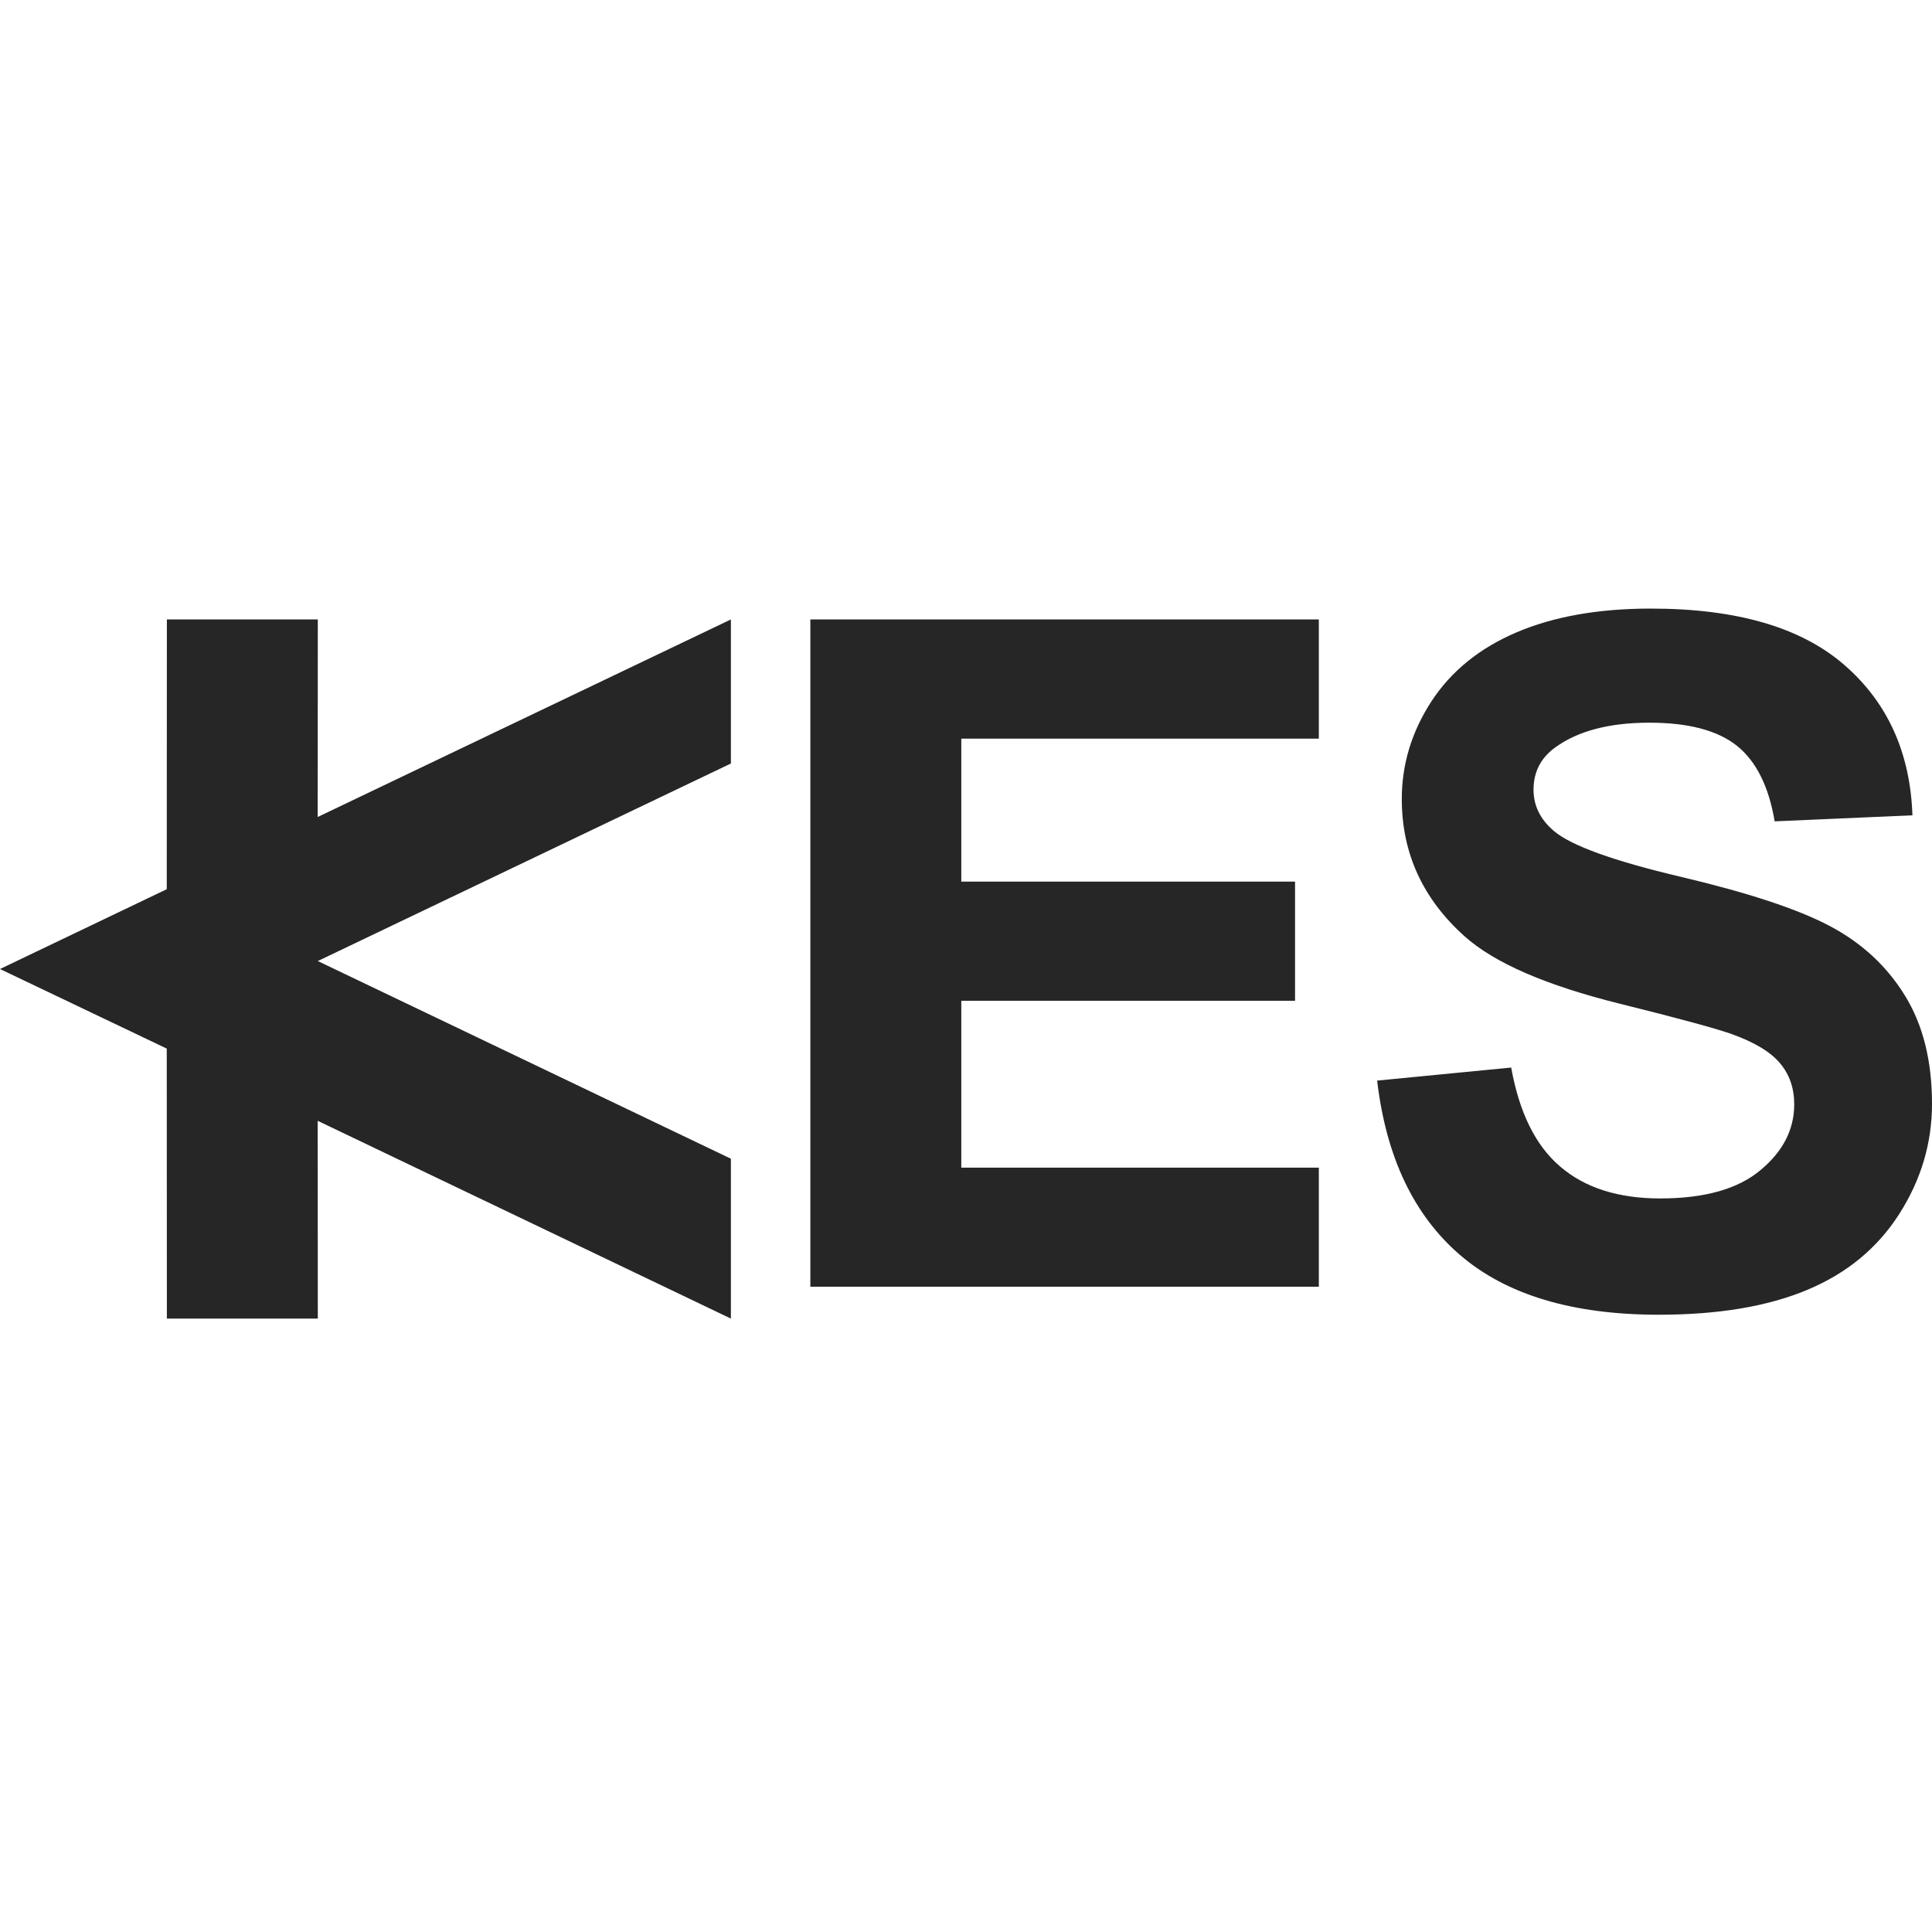 <?xml version="1.0" encoding="UTF-8"?>
<svg width="16px" height="16px" viewBox="0 0 16 16" version="1.1" xmlns="http://www.w3.org/2000/svg" xmlns:xlink="http://www.w3.org/1999/xlink">
    <title>kingbasees-third-menu</title>
    <g id="kingbasees-third-menu" stroke="none" stroke-width="1" fill="none" fill-rule="evenodd">
        <rect id="矩形" fill-opacity="0" fill="#F0F0F0" x="0" y="0" width="16" height="16"></rect>
        <g id="DB2" transform="translate(0, 1)">
            <rect id="矩形" fill-opacity="0" fill="#D8D8D8" x="1" y="0" width="14" height="14"></rect>
            <path d="M2.632,4.13 L2.631,5.766 L6.053,4.13 L6.053,5.323 L2.632,6.959 L6.053,8.596 L6.053,9.92 L2.631,8.282 L2.632,9.92 L1.382,9.92 L1.381,7.684 L0,7.025 L1.381,6.364 L1.382,4.13 L2.632,4.13 Z M10.922,4.13 L10.922,5.117 L7.961,5.117 L7.961,6.301 L10.725,6.301 L10.725,7.288 L7.961,7.288 L7.961,8.67 L10.922,8.67 L10.922,9.656 L6.711,9.656 L6.711,4.13 L10.922,4.13 Z M11.405,7.949 L12.515,7.841 C12.582,8.214 12.717,8.488 12.922,8.662 C13.126,8.837 13.402,8.925 13.749,8.925 C14.116,8.925 14.393,8.847 14.579,8.691 C14.766,8.536 14.859,8.354 14.859,8.146 C14.859,8.012 14.82,7.898 14.741,7.805 C14.663,7.711 14.526,7.629 14.331,7.56 C14.197,7.514 13.893,7.431 13.417,7.313 C12.805,7.161 12.376,6.975 12.129,6.754 C11.782,6.443 11.609,6.064 11.609,5.617 C11.609,5.329 11.691,5.06 11.854,4.809 C12.017,4.559 12.252,4.368 12.559,4.237 C12.866,4.106 13.237,4.04 13.671,4.04 C14.381,4.04 14.915,4.195 15.273,4.506 C15.632,4.817 15.82,5.233 15.838,5.752 L14.697,5.802 C14.648,5.511 14.543,5.303 14.383,5.175 C14.222,5.048 13.981,4.985 13.66,4.985 C13.328,4.985 13.069,5.053 12.881,5.189 C12.76,5.276 12.7,5.393 12.7,5.54 C12.7,5.673 12.757,5.788 12.87,5.883 C13.014,6.004 13.363,6.13 13.918,6.261 C14.473,6.392 14.884,6.527 15.15,6.667 C15.416,6.807 15.624,6.999 15.774,7.242 C15.925,7.485 16,7.785 16,8.142 C16,8.466 15.91,8.769 15.73,9.052 C15.55,9.334 15.296,9.545 14.967,9.682 C14.638,9.82 14.228,9.888 13.737,9.888 C13.023,9.888 12.474,9.723 12.091,9.393 C11.708,9.063 11.479,8.581 11.405,7.949 Z" id="形状结合" fill="#262626"></path>
        </g>
    </g>
</svg>